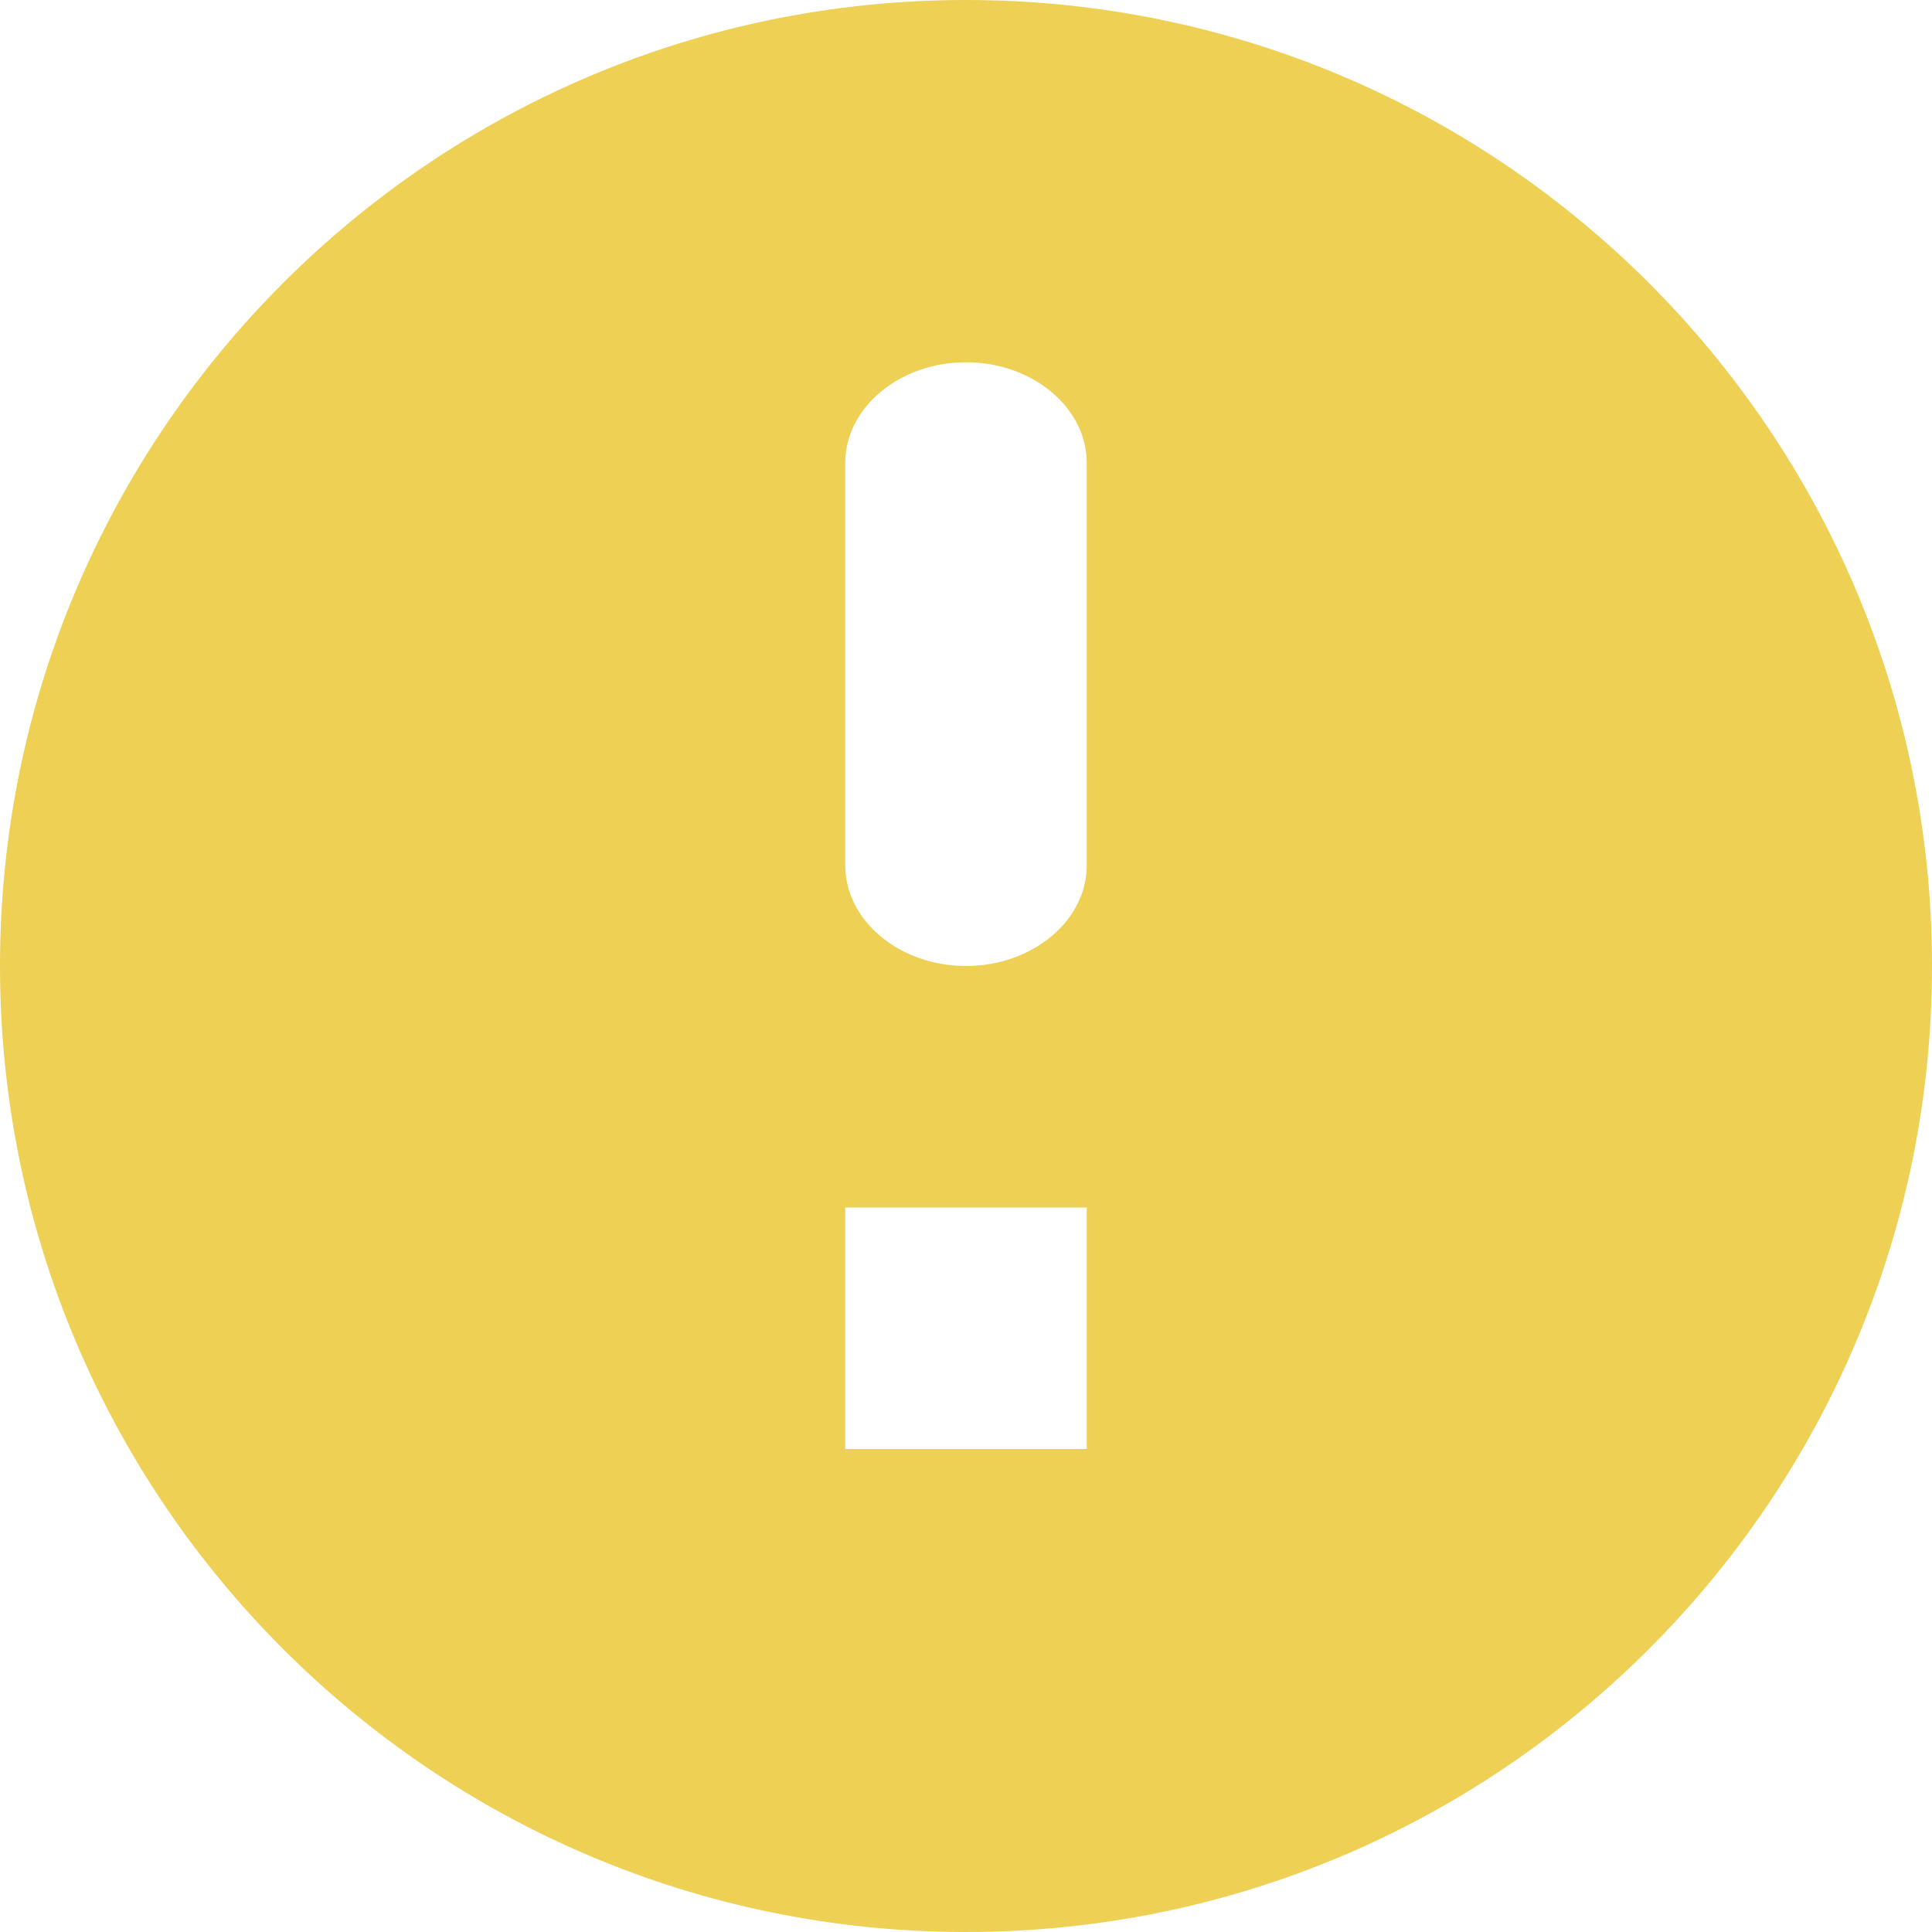 <?xml version="1.0" encoding="UTF-8"?>
<svg width="16px" height="16px" viewBox="0 0 16 16" version="1.1" xmlns="http://www.w3.org/2000/svg" xmlns:xlink="http://www.w3.org/1999/xlink">
    <title>警告</title>
    <defs>
        <path d="M8,0 C3.584,0 0,3.584 0,8 C0,12.416 3.584,16 8,16 C12.416,16 16,12.416 16,8 C16,3.584 12.416,0 8,0 Z M8,8 C7.45,8 7,7.625 7,7.167 L7,3.833 C7,3.375 7.45,3 8,3 C8.55,3 9,3.375 9,3.833 L9,7.167 C9,7.625 8.55,8 8,8 Z M9,12 L7,12 L7,10 L9,10 L9,12 Z" id="path-1"></path>
    </defs>
    <g id="页面-1" stroke="none" stroke-width="1" fill="none" fill-rule="evenodd">
        <g id="消息类型" transform="translate(-810, -110)">
            <g id="分组-copy-9" transform="translate(790, 88)">
                <g id="警告" transform="translate(20, 22)">
                    <mask id="mask-2" fill="white">
                        <use xlink:href="#path-1"></use>
                    </mask>
                    <use id="Mask" fill="#EED055" fill-rule="nonzero" xlink:href="#path-1"></use>
                </g>
            </g>
        </g>
    </g>
</svg>